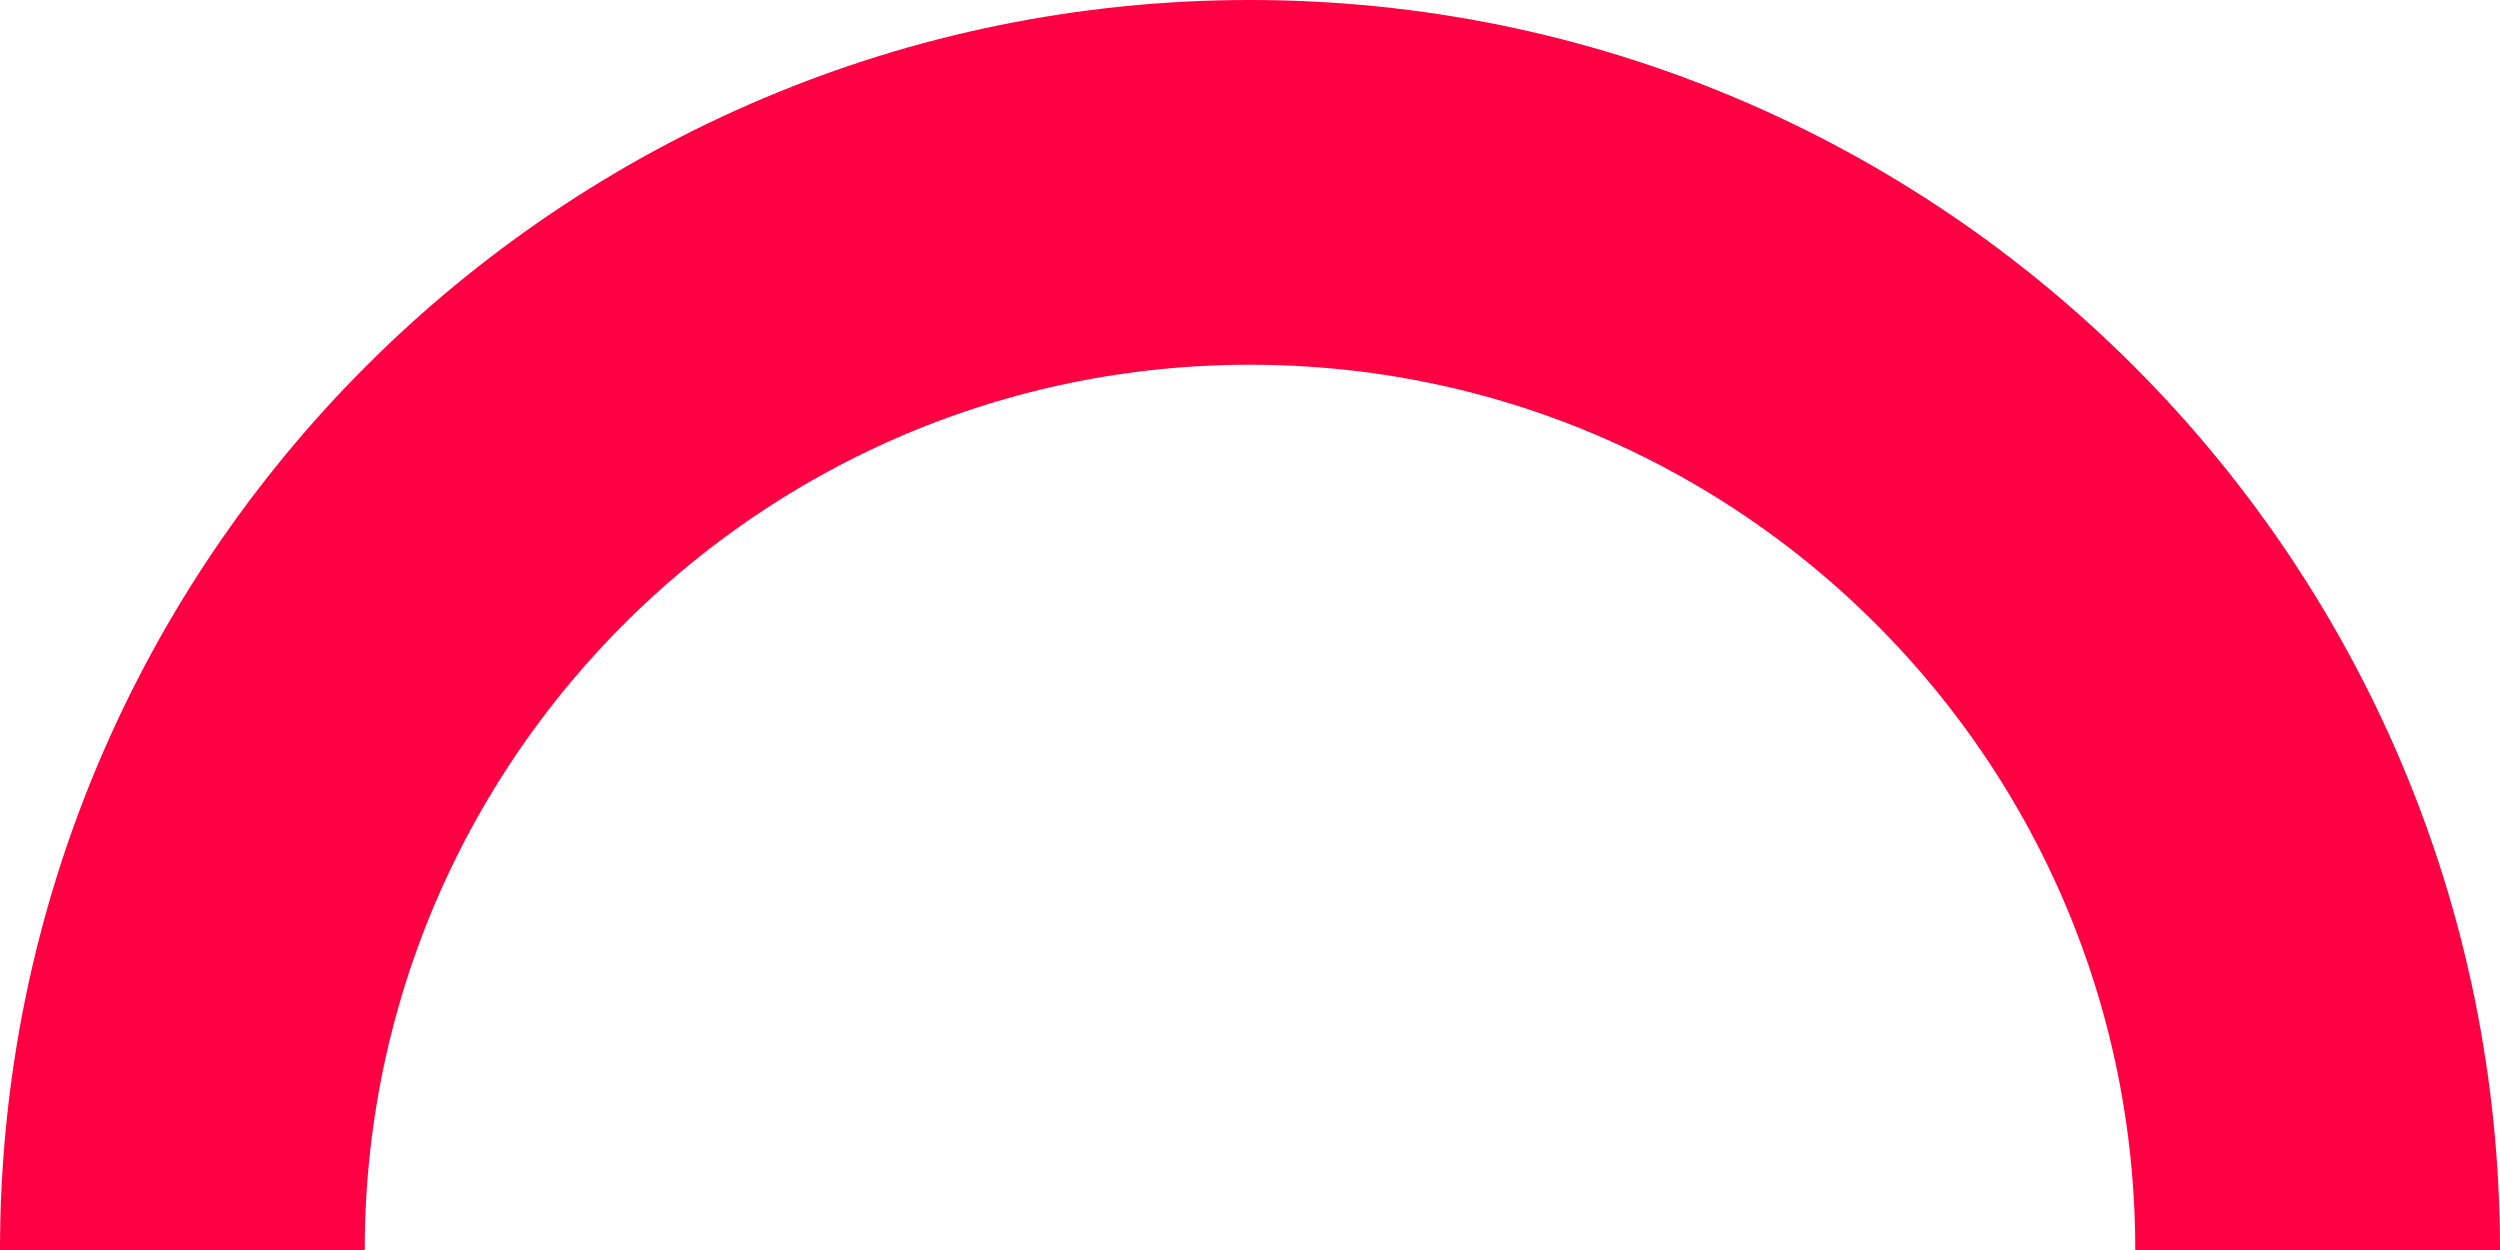 <?xml version="1.0" encoding="UTF-8"?>
<svg id="Layer_2" data-name="Layer 2" xmlns="http://www.w3.org/2000/svg" viewBox="0 0 252.38 126.19">
  <defs>
    <style>
      .cls-1 {
        fill: none;
        stroke: #ff0043;
        stroke-miterlimit: 10;
        stroke-width: 36.82px;
      }
    </style>
  </defs>
  <g id="Logo">
    <path class="cls-1" d="m18.41,126.19c0-59.53,48.26-107.78,107.78-107.78s107.78,48.26,107.78,107.78"/>
  </g>
</svg>